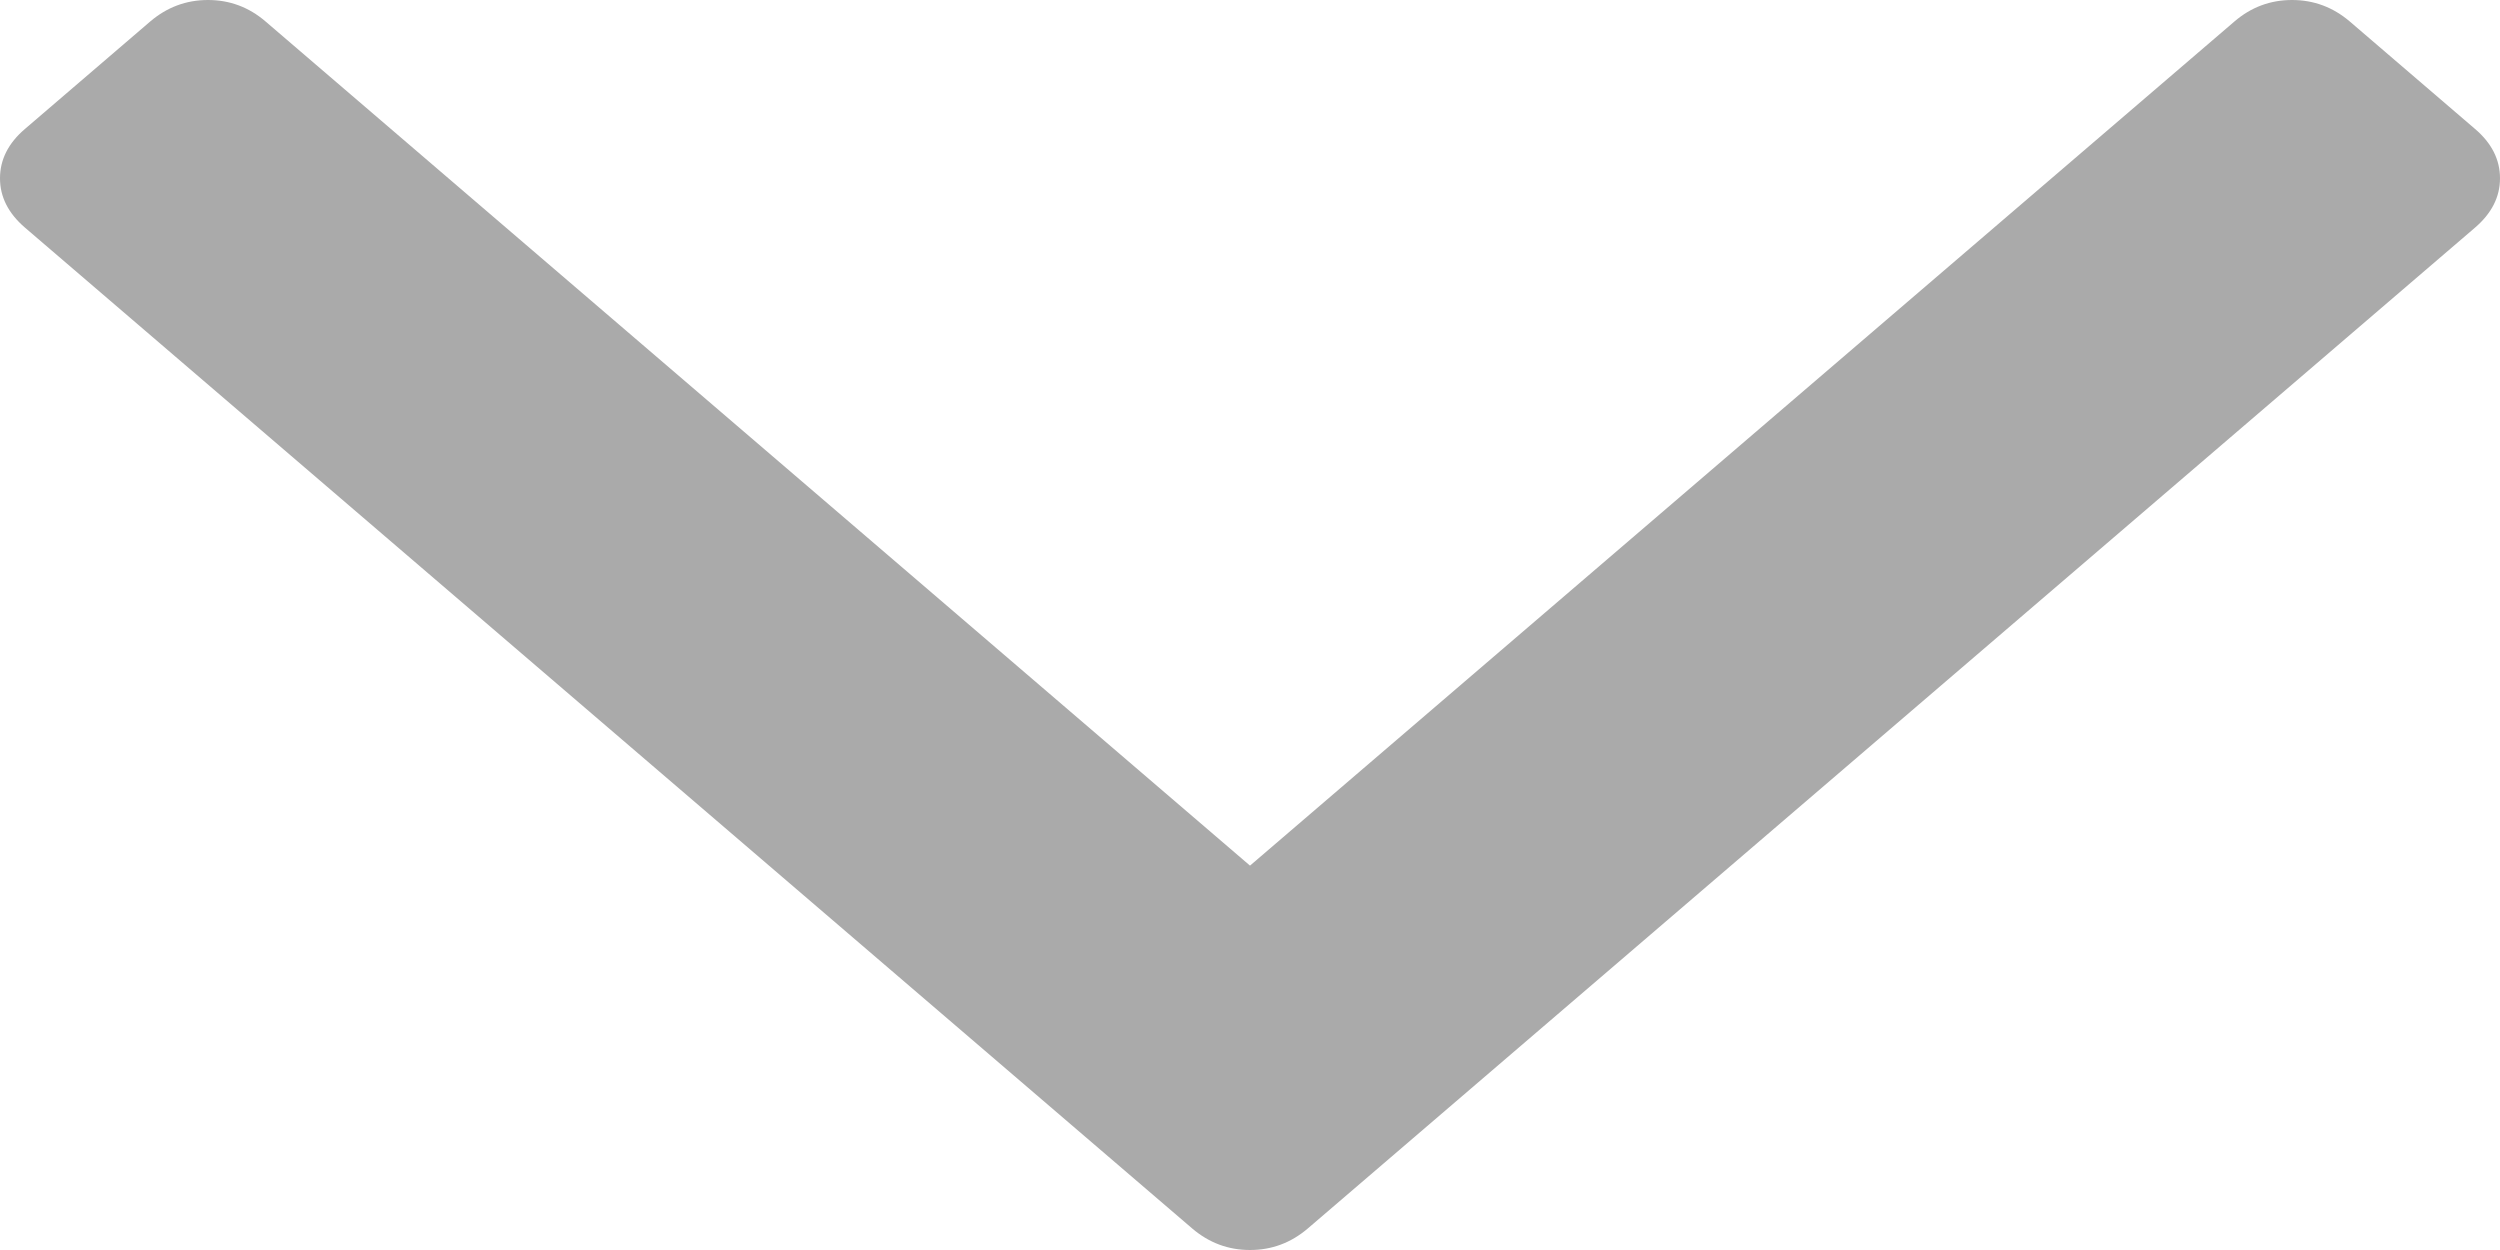 ﻿<?xml version="1.0" encoding="utf-8"?>
<svg version="1.1" xmlns:xlink="http://www.w3.org/1999/xlink" width="16px" height="8px" xmlns="http://www.w3.org/2000/svg">
  <g transform="matrix(1 0 0 1 -325 -587 )">
    <path d="M 15.84 0.825  C 15.947 0.916  16 1.022  16 1.141  C 16 1.26  15.947 1.365  15.84 1.457  L 8.369 7.863  C 8.262 7.954  8.139 8  8 8  C 7.861 8  7.738 7.954  7.631 7.863  L 0.16 1.457  C 0.053 1.365  0 1.26  0 1.141  C 0 1.022  0.053 0.916  0.16 0.825  L 0.962 0.137  C 1.069 0.046  1.192 0  1.331 0  C 1.47 0  1.593 0.046  1.699 0.137  L 8 5.54  L 14.301 0.137  C 14.407 0.046  14.53 0  14.669 0  C 14.808 0  14.931 0.046  15.038 0.137  L 15.84 0.825  Z " fill-rule="nonzero" fill="#aaaaaa" stroke="none" transform="matrix(1 0 0 1 325 587 )" />
  </g>
</svg>